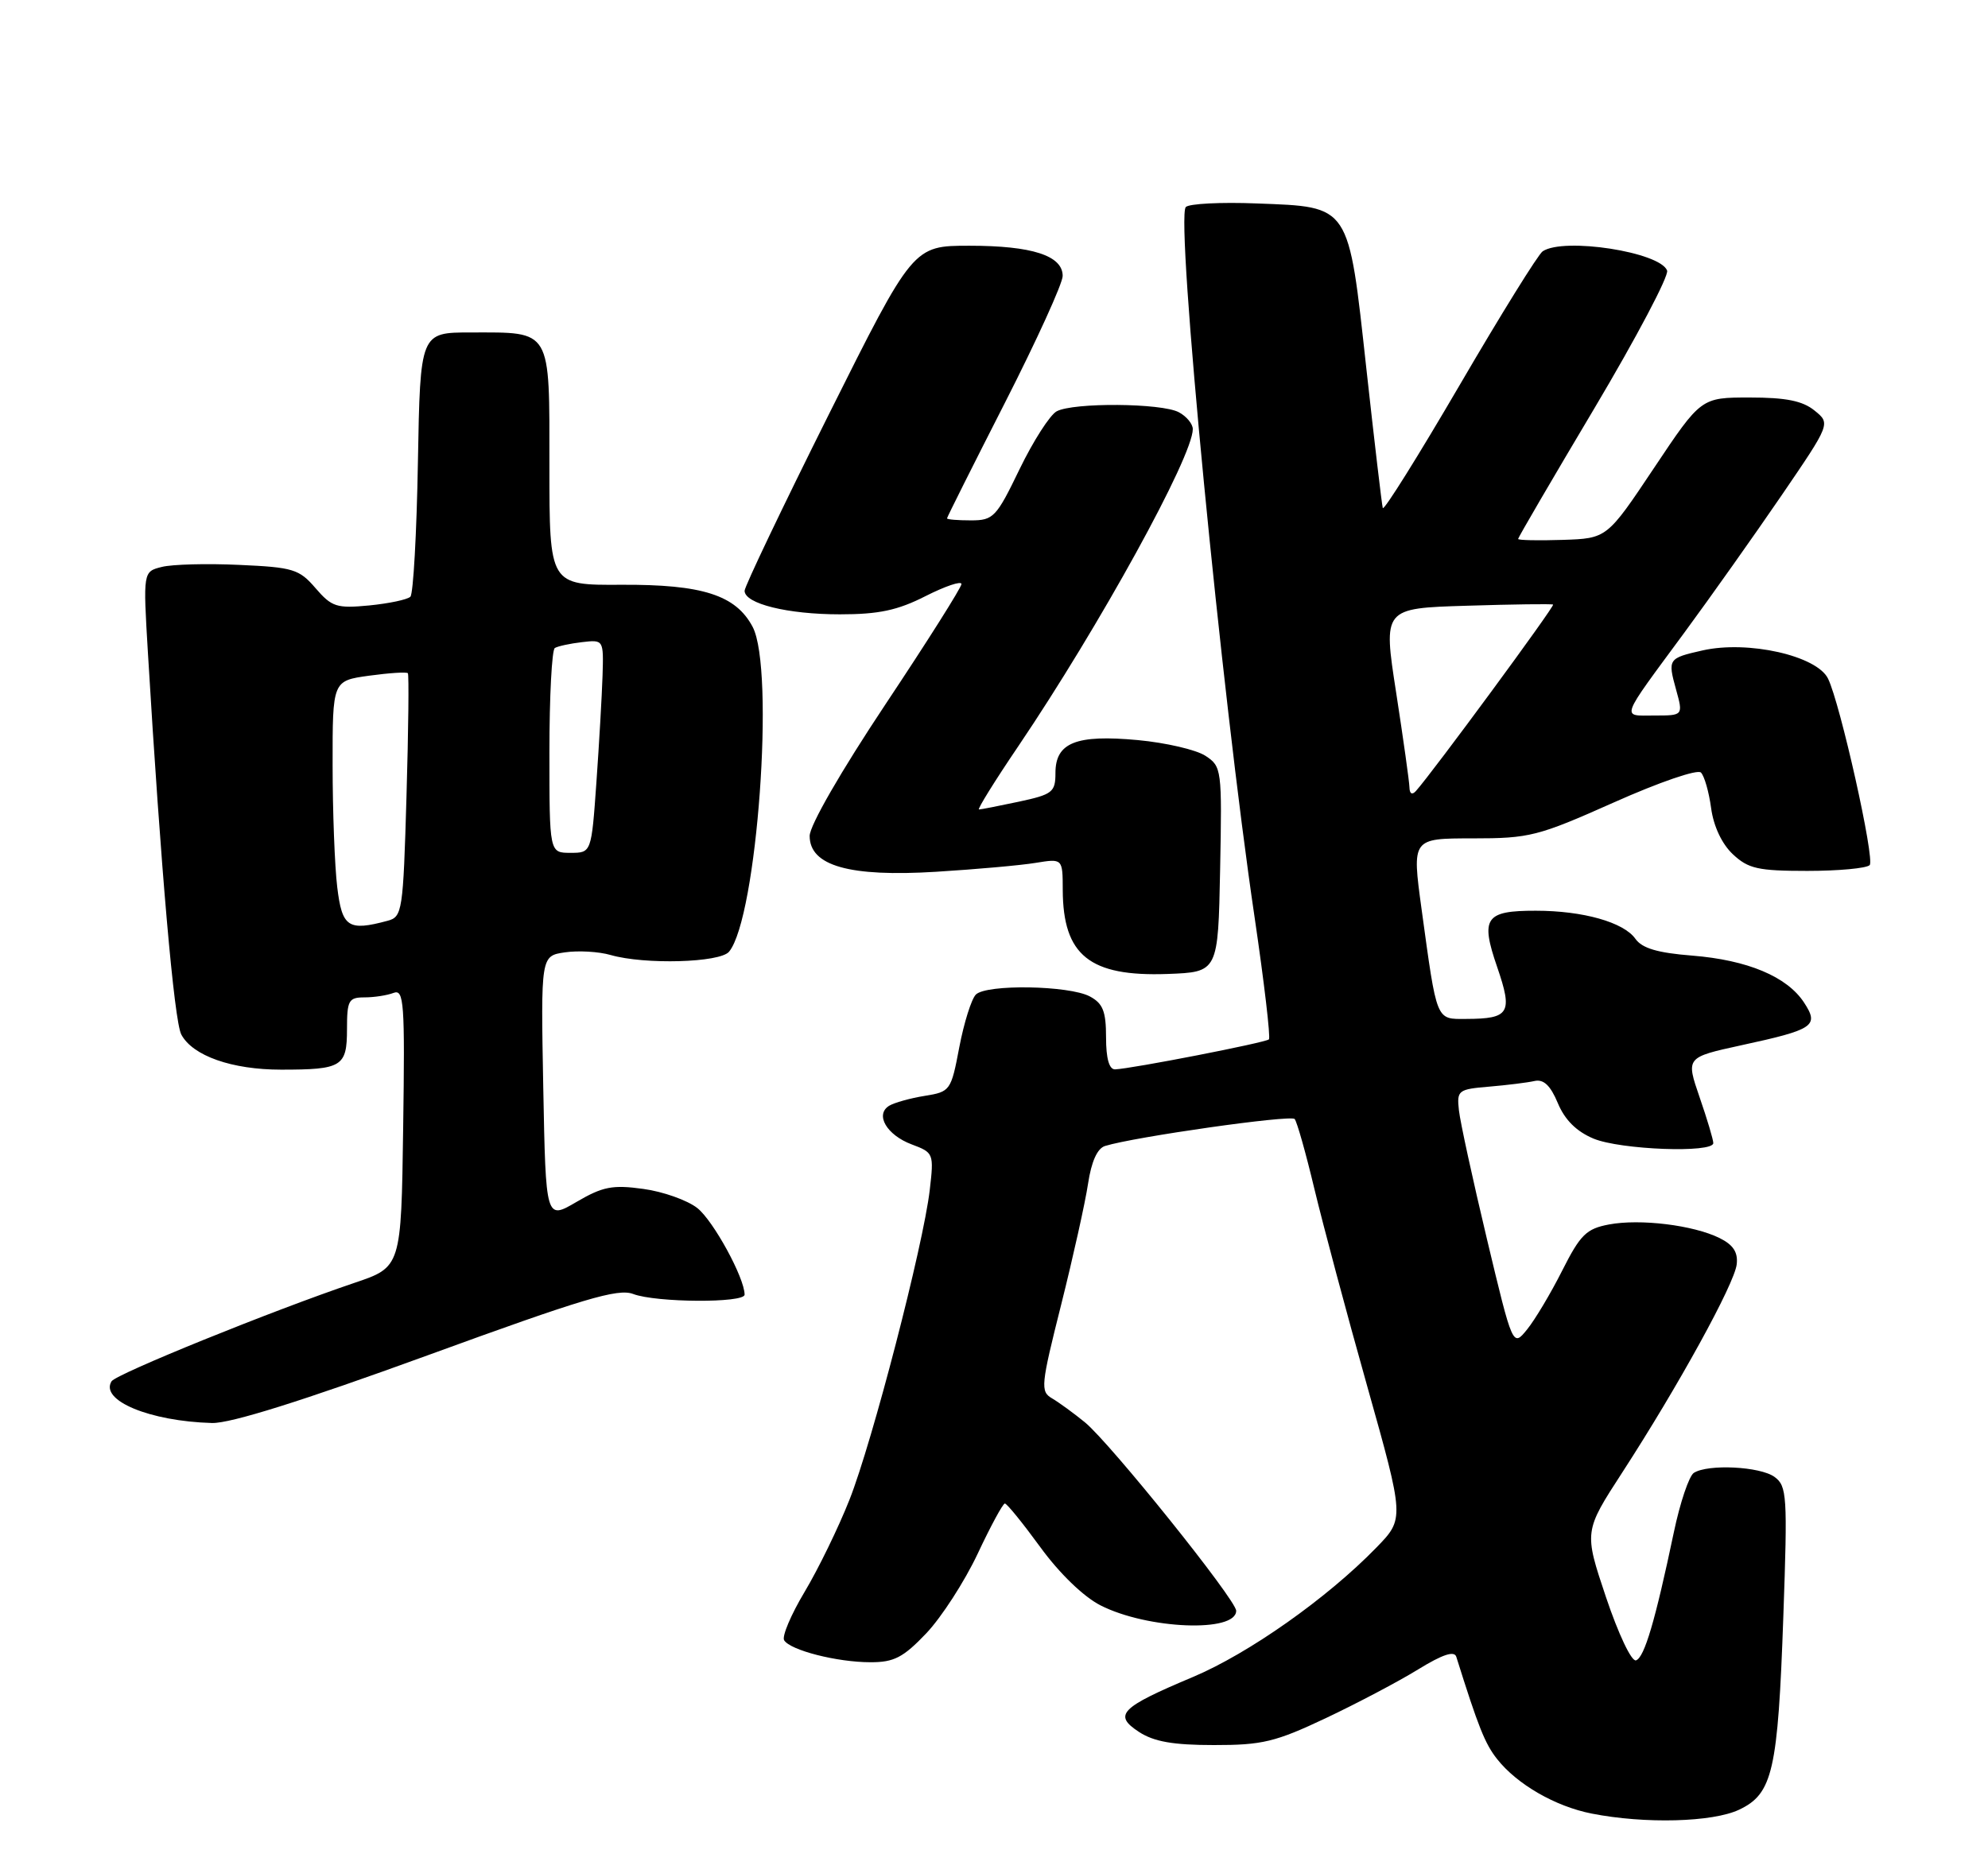 <?xml version="1.0" encoding="UTF-8" standalone="no"?>
<!DOCTYPE svg PUBLIC "-//W3C//DTD SVG 1.1//EN" "http://www.w3.org/Graphics/SVG/1.1/DTD/svg11.dtd" >
<svg xmlns="http://www.w3.org/2000/svg" xmlns:xlink="http://www.w3.org/1999/xlink" version="1.1" viewBox="0 0 275 256">
 <g >
 <path fill="currentColor"
d=" M 240.58 250.39 C 245.22 248.19 245.94 245.04 246.69 223.60 C 247.28 206.93 247.19 205.61 245.47 204.35 C 243.48 202.90 236.27 202.54 234.31 203.79 C 233.65 204.21 232.40 207.91 231.54 212.02 C 228.97 224.25 227.47 229.34 226.31 229.73 C 225.69 229.94 223.87 226.08 222.16 221.00 C 219.11 211.90 219.11 211.90 224.43 203.70 C 232.15 191.79 239.94 177.63 240.24 174.93 C 240.43 173.25 239.75 172.23 237.85 171.29 C 234.23 169.51 226.89 168.61 222.57 169.42 C 219.44 170.01 218.61 170.83 216.10 175.80 C 214.52 178.94 212.33 182.61 211.24 183.95 C 209.26 186.39 209.26 186.39 205.69 171.45 C 203.73 163.23 201.98 155.20 201.81 153.61 C 201.51 150.86 201.71 150.71 206.00 150.35 C 208.47 150.14 211.30 149.79 212.27 149.57 C 213.53 149.29 214.47 150.18 215.49 152.62 C 216.46 154.95 218.07 156.55 220.43 157.54 C 224.16 159.09 237.00 159.57 237.00 158.16 C 237.00 157.69 236.15 154.83 235.10 151.80 C 233.21 146.30 233.21 146.30 240.85 144.63 C 250.96 142.44 251.67 141.95 249.55 138.71 C 247.20 135.12 241.72 132.83 234.08 132.22 C 229.28 131.84 227.15 131.21 226.22 129.89 C 224.60 127.60 218.97 126.01 212.45 126.01 C 205.45 126.00 204.76 127.00 207.10 133.79 C 209.29 140.17 208.82 140.96 202.83 140.98 C 198.60 141.00 198.80 141.49 196.64 125.75 C 195.31 116.00 195.31 116.00 203.70 116.00 C 211.60 116.00 212.74 115.71 223.26 111.02 C 229.53 108.22 234.81 106.41 235.29 106.89 C 235.77 107.37 236.40 109.59 236.70 111.82 C 237.04 114.33 238.19 116.77 239.70 118.19 C 241.84 120.20 243.19 120.50 250.00 120.50 C 254.31 120.50 258.19 120.14 258.63 119.70 C 259.39 118.94 254.56 97.33 252.87 93.89 C 251.31 90.72 241.80 88.58 235.53 89.99 C 230.75 91.07 230.68 91.17 231.85 95.41 C 232.84 99.00 232.84 99.00 228.86 99.00 C 224.24 99.00 223.93 99.84 233.02 87.50 C 236.66 82.55 242.70 74.02 246.44 68.55 C 253.23 58.60 253.23 58.60 251.00 56.80 C 249.35 55.46 247.04 55.00 242.04 55.00 C 235.31 55.00 235.31 55.00 228.80 64.75 C 222.29 74.50 222.29 74.50 216.15 74.70 C 212.77 74.81 210.00 74.75 210.00 74.57 C 210.00 74.38 214.75 66.24 220.56 56.48 C 226.36 46.72 230.89 38.14 230.61 37.43 C 229.63 34.87 216.33 32.81 213.40 34.77 C 212.79 35.17 207.62 43.50 201.91 53.29 C 196.20 63.07 191.42 70.72 191.28 70.29 C 191.15 69.85 190.13 61.18 189.01 51.02 C 186.50 28.15 186.84 28.65 173.88 28.15 C 168.89 27.95 164.46 28.18 164.03 28.65 C 162.60 30.21 168.98 96.08 173.55 126.93 C 174.88 135.96 175.77 143.56 175.53 143.81 C 175.07 144.26 156.56 147.87 154.25 147.96 C 153.43 147.98 153.00 146.46 153.00 143.54 C 153.00 139.93 152.57 138.84 150.76 137.87 C 147.89 136.34 136.46 136.15 134.99 137.61 C 134.38 138.22 133.35 141.50 132.70 144.89 C 131.56 150.92 131.45 151.06 127.90 151.63 C 125.91 151.95 123.70 152.57 122.99 153.00 C 121.01 154.23 122.66 157.04 126.11 158.34 C 129.15 159.48 129.20 159.59 128.61 164.67 C 127.71 172.35 120.68 199.48 117.51 207.50 C 115.99 211.35 113.20 217.08 111.31 220.24 C 109.42 223.40 108.14 226.42 108.47 226.95 C 109.33 228.34 115.81 229.99 120.40 229.99 C 123.67 230.00 124.94 229.34 128.14 225.98 C 130.24 223.76 133.43 218.82 135.23 215.00 C 137.03 211.17 138.72 208.04 139.00 208.03 C 139.28 208.02 141.48 210.74 143.91 214.07 C 146.55 217.70 149.88 220.92 152.23 222.12 C 158.73 225.43 171.00 225.92 171.00 222.87 C 171.00 221.37 153.55 199.63 150.07 196.79 C 148.53 195.53 146.48 194.04 145.53 193.48 C 143.89 192.53 143.98 191.69 146.80 180.48 C 148.45 173.89 150.12 166.38 150.51 163.78 C 150.97 160.72 151.79 158.89 152.86 158.56 C 156.92 157.30 178.56 154.22 179.09 154.83 C 179.41 155.20 180.64 159.55 181.82 164.50 C 183.01 169.45 186.29 181.74 189.13 191.81 C 194.28 210.13 194.28 210.13 190.39 214.13 C 183.59 221.13 172.74 228.78 165.00 232.04 C 154.97 236.26 153.96 237.28 157.55 239.63 C 159.62 240.98 162.27 241.45 167.92 241.45 C 174.60 241.46 176.43 241.02 183.39 237.73 C 187.72 235.68 193.47 232.65 196.16 230.99 C 199.56 228.90 201.18 228.37 201.45 229.24 C 204.49 238.93 205.41 241.25 207.08 243.37 C 209.84 246.88 215.14 249.94 220.18 250.93 C 227.54 252.38 236.92 252.13 240.58 250.39 Z  M 59.11 187.54 C 80.66 179.68 85.49 178.23 87.59 179.04 C 90.76 180.24 103.00 180.31 103.00 179.13 C 103.00 176.81 98.67 168.89 96.46 167.15 C 95.09 166.07 91.72 164.87 88.98 164.50 C 84.73 163.91 83.37 164.18 79.75 166.30 C 75.50 168.79 75.50 168.79 75.15 150.52 C 74.81 132.26 74.81 132.26 78.14 131.77 C 79.98 131.50 82.83 131.66 84.48 132.14 C 89.19 133.49 99.59 133.20 100.85 131.68 C 104.73 127.00 107.22 92.61 104.11 86.73 C 101.78 82.33 97.15 80.85 85.95 80.91 C 76.00 80.97 76.00 80.97 76.00 64.52 C 76.00 45.32 76.40 46.00 65.13 46.00 C 58.13 46.00 58.13 46.00 57.81 63.92 C 57.64 73.77 57.17 82.16 56.77 82.56 C 56.37 82.96 53.81 83.50 51.08 83.77 C 46.57 84.20 45.89 83.98 43.65 81.38 C 41.39 78.75 40.55 78.49 33.09 78.16 C 28.63 77.95 23.81 78.08 22.39 78.44 C 19.79 79.09 19.79 79.09 20.46 90.30 C 22.25 120.18 24.09 141.31 25.08 143.14 C 26.65 146.09 32.08 148.00 38.89 148.00 C 47.31 148.00 48.00 147.58 48.00 142.39 C 48.00 138.41 48.23 138.00 50.42 138.00 C 51.75 138.00 53.56 137.72 54.44 137.38 C 55.88 136.83 56.02 138.70 55.77 156.04 C 55.50 175.32 55.50 175.32 49.00 177.51 C 37.72 181.32 16.05 190.11 15.43 191.12 C 13.79 193.77 20.72 196.65 29.33 196.89 C 31.88 196.96 41.85 193.83 59.11 187.54 Z  M 168.78 120.29 C 169.05 106.40 169.00 106.05 166.74 104.57 C 165.47 103.74 161.26 102.76 157.39 102.40 C 148.85 101.61 146.00 102.75 146.00 106.95 C 146.00 109.60 145.60 109.92 140.95 110.92 C 138.17 111.51 135.69 112.00 135.42 112.00 C 135.16 112.00 137.60 108.06 140.86 103.25 C 152.08 86.64 165.00 63.17 165.00 59.37 C 165.00 58.66 164.13 57.60 163.07 57.04 C 160.68 55.76 148.49 55.67 146.17 56.91 C 145.24 57.41 142.93 61.01 141.04 64.91 C 137.82 71.58 137.42 72.00 134.31 72.00 C 132.49 72.00 131.00 71.88 131.00 71.72 C 131.00 71.57 134.60 64.38 139.00 55.75 C 143.40 47.11 147.00 39.21 147.00 38.18 C 147.00 35.37 142.77 34.00 134.11 34.00 C 126.31 34.00 126.31 34.00 114.65 57.34 C 108.24 70.17 103.00 81.16 103.00 81.74 C 103.00 83.53 108.94 85.00 116.18 85.00 C 121.56 85.00 124.16 84.45 128.03 82.48 C 130.76 81.10 133.00 80.34 133.00 80.81 C 133.00 81.27 128.28 88.75 122.50 97.43 C 116.34 106.69 112.00 114.22 112.00 115.66 C 112.00 119.80 117.50 121.36 129.50 120.62 C 135.00 120.28 141.19 119.73 143.25 119.39 C 147.00 118.78 147.00 118.78 147.01 123.14 C 147.05 132.19 150.73 135.15 161.50 134.76 C 168.50 134.50 168.50 134.50 168.78 120.29 Z  M 194.97 108.95 C 194.95 108.15 194.12 102.25 193.13 95.83 C 191.32 84.16 191.32 84.16 202.91 83.81 C 209.28 83.61 214.65 83.54 214.84 83.65 C 215.13 83.82 198.16 106.89 195.86 109.45 C 195.34 110.03 194.99 109.83 194.97 108.95 Z  M 46.65 122.75 C 46.30 119.86 46.01 112.25 46.01 105.84 C 46.00 94.19 46.00 94.19 51.06 93.49 C 53.85 93.11 56.26 92.95 56.42 93.15 C 56.58 93.34 56.50 101.00 56.23 110.17 C 55.77 126.11 55.65 126.86 53.62 127.40 C 48.16 128.87 47.32 128.30 46.65 122.75 Z  M 76.00 104.06 C 76.00 96.39 76.34 89.91 76.75 89.66 C 77.16 89.41 78.85 89.04 80.50 88.85 C 83.50 88.50 83.50 88.51 83.35 93.50 C 83.26 96.25 82.88 102.89 82.50 108.25 C 81.81 118.00 81.81 118.00 78.91 118.00 C 76.00 118.00 76.00 118.00 76.00 104.06 Z "/>
</g>
</svg>